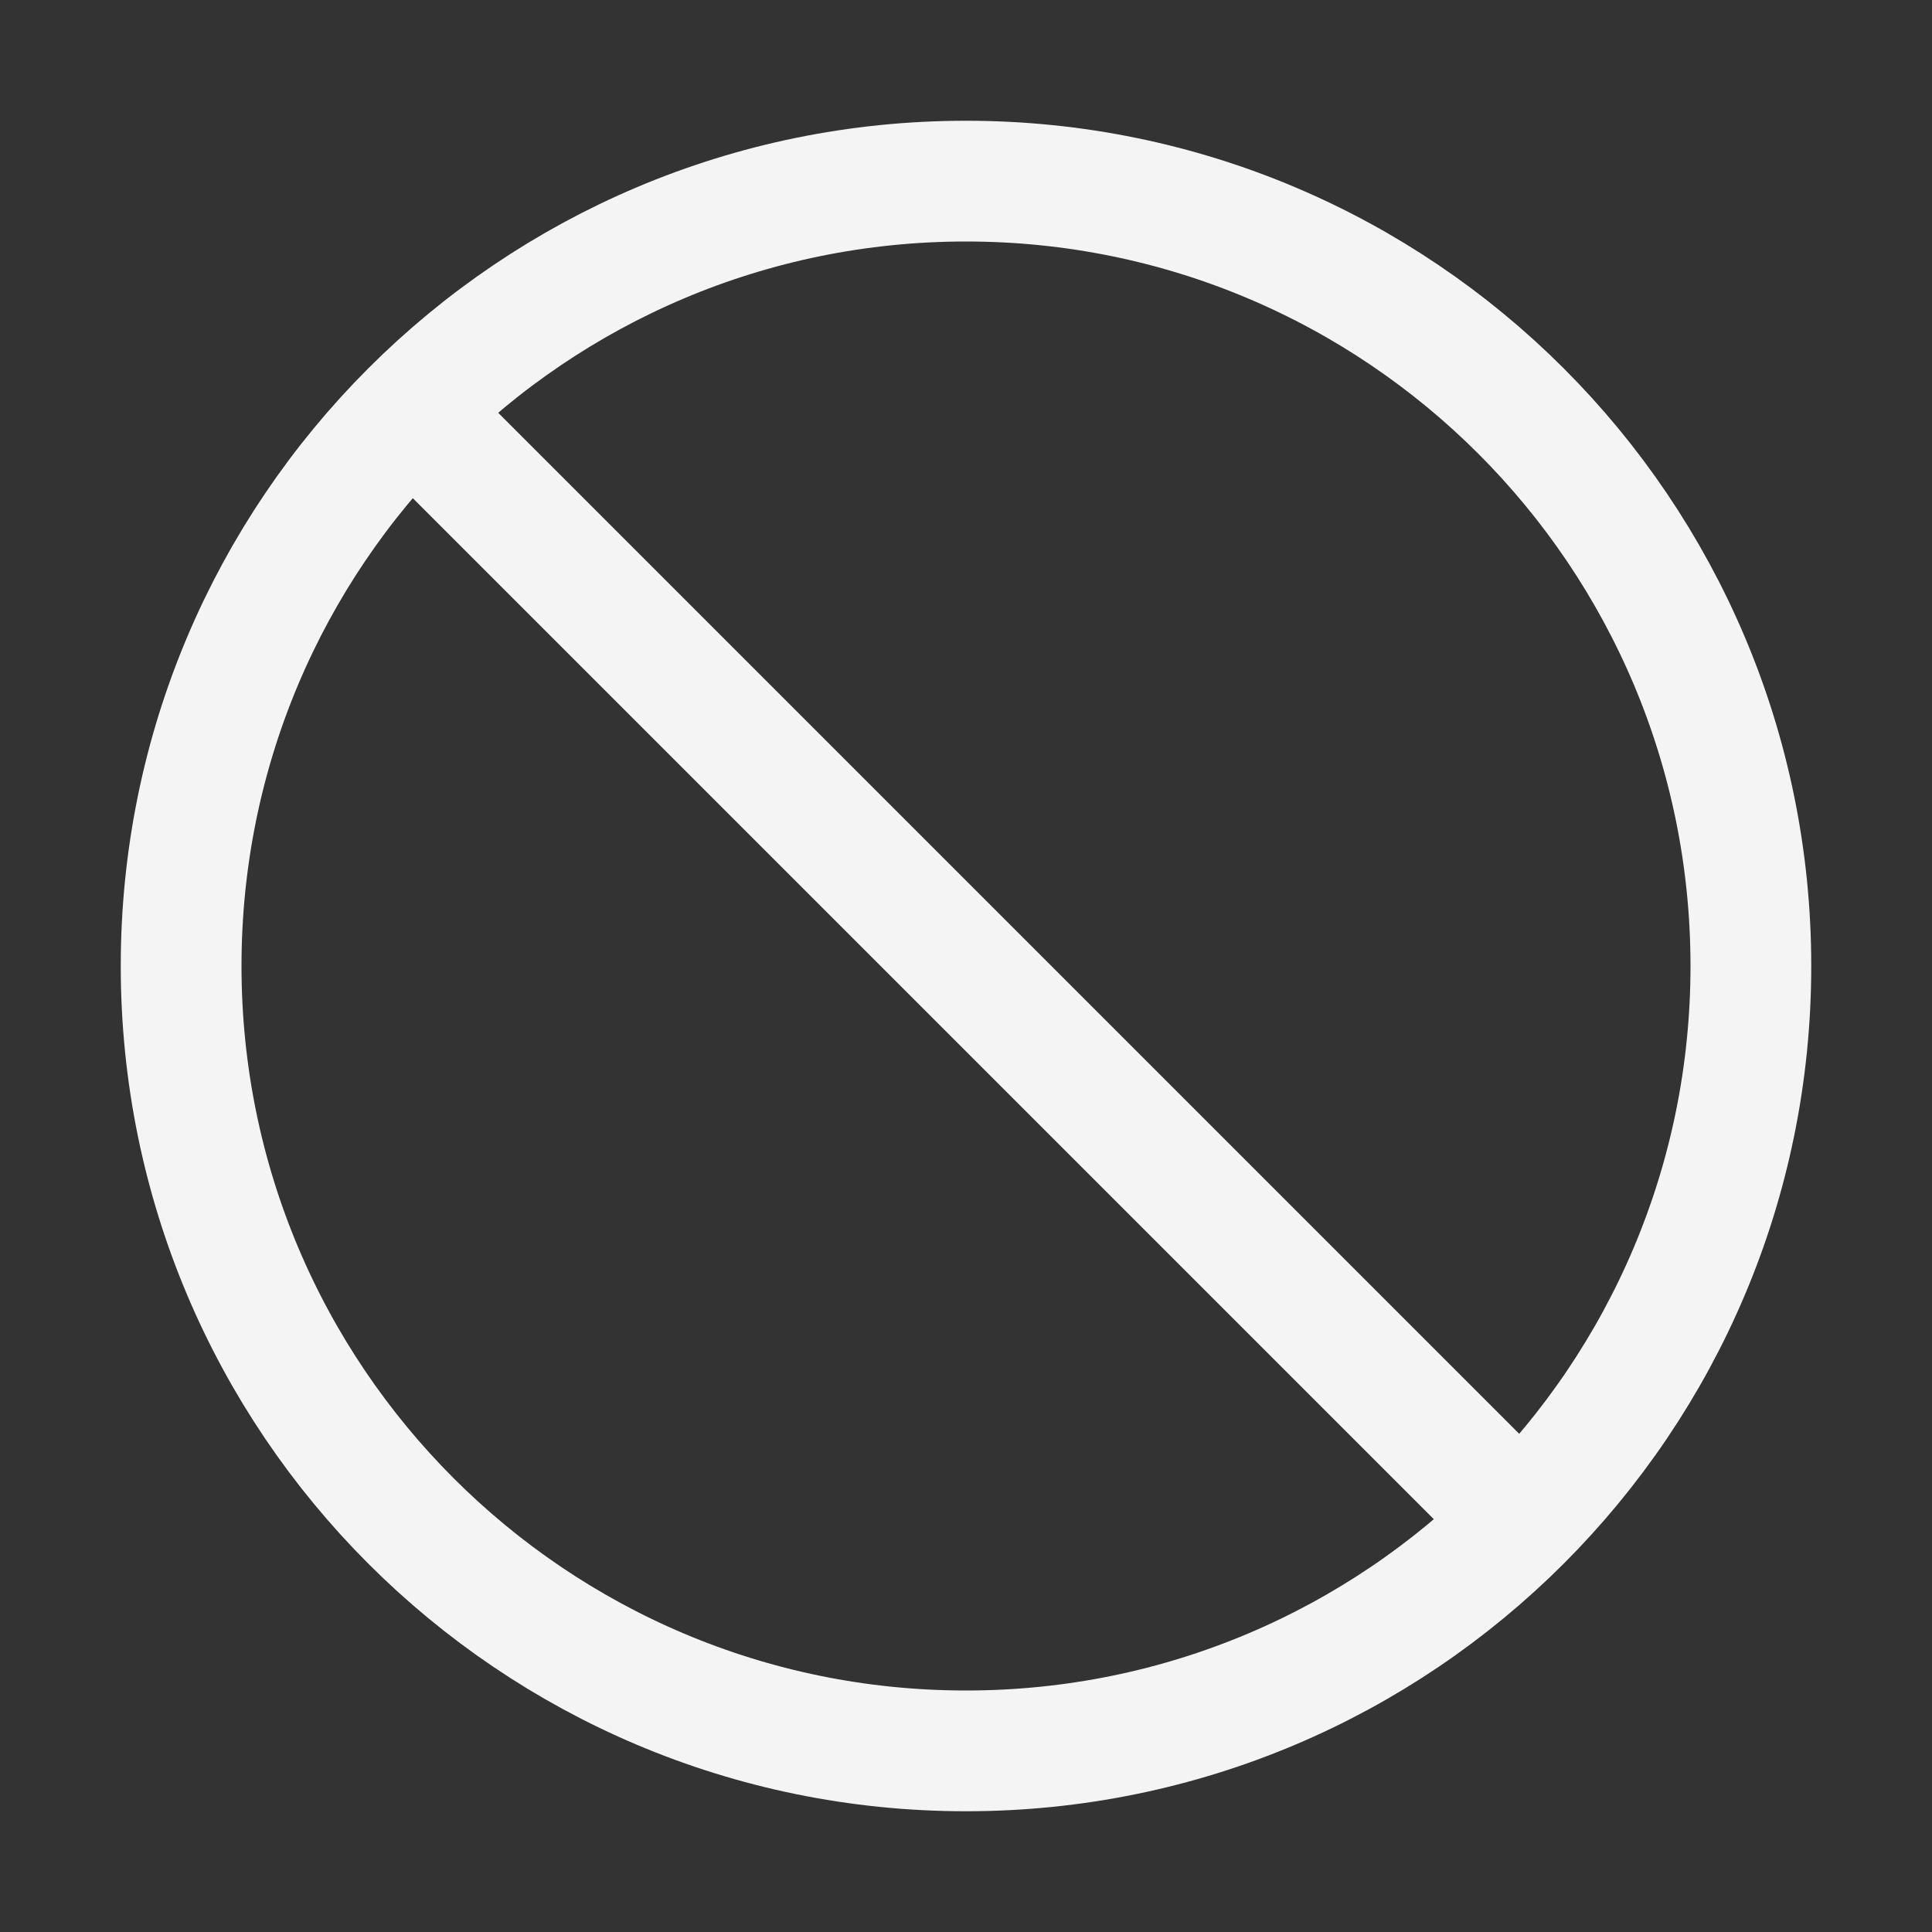 <svg width="512" height="512" viewBox="0 0 512 512" fill="none" xmlns="http://www.w3.org/2000/svg">
<rect x="0" y="0" width="512" height="512" fill="#333333" stroke="none"/>
<path d="M256 464C370.875 464 464 370.875 464 256C464 141.125 370.875 48 256 48C141.125 48 48 141.125 48 256C48 370.875 141.125 464 256 464Z" stroke="#F4F4F4" stroke-width="32" stroke-miterlimit="10"/>
<path d="M108.92 108.92L403.08 403.08" stroke="#F4F4F4" stroke-width="32" stroke-miterlimit="10"/>
</svg>

